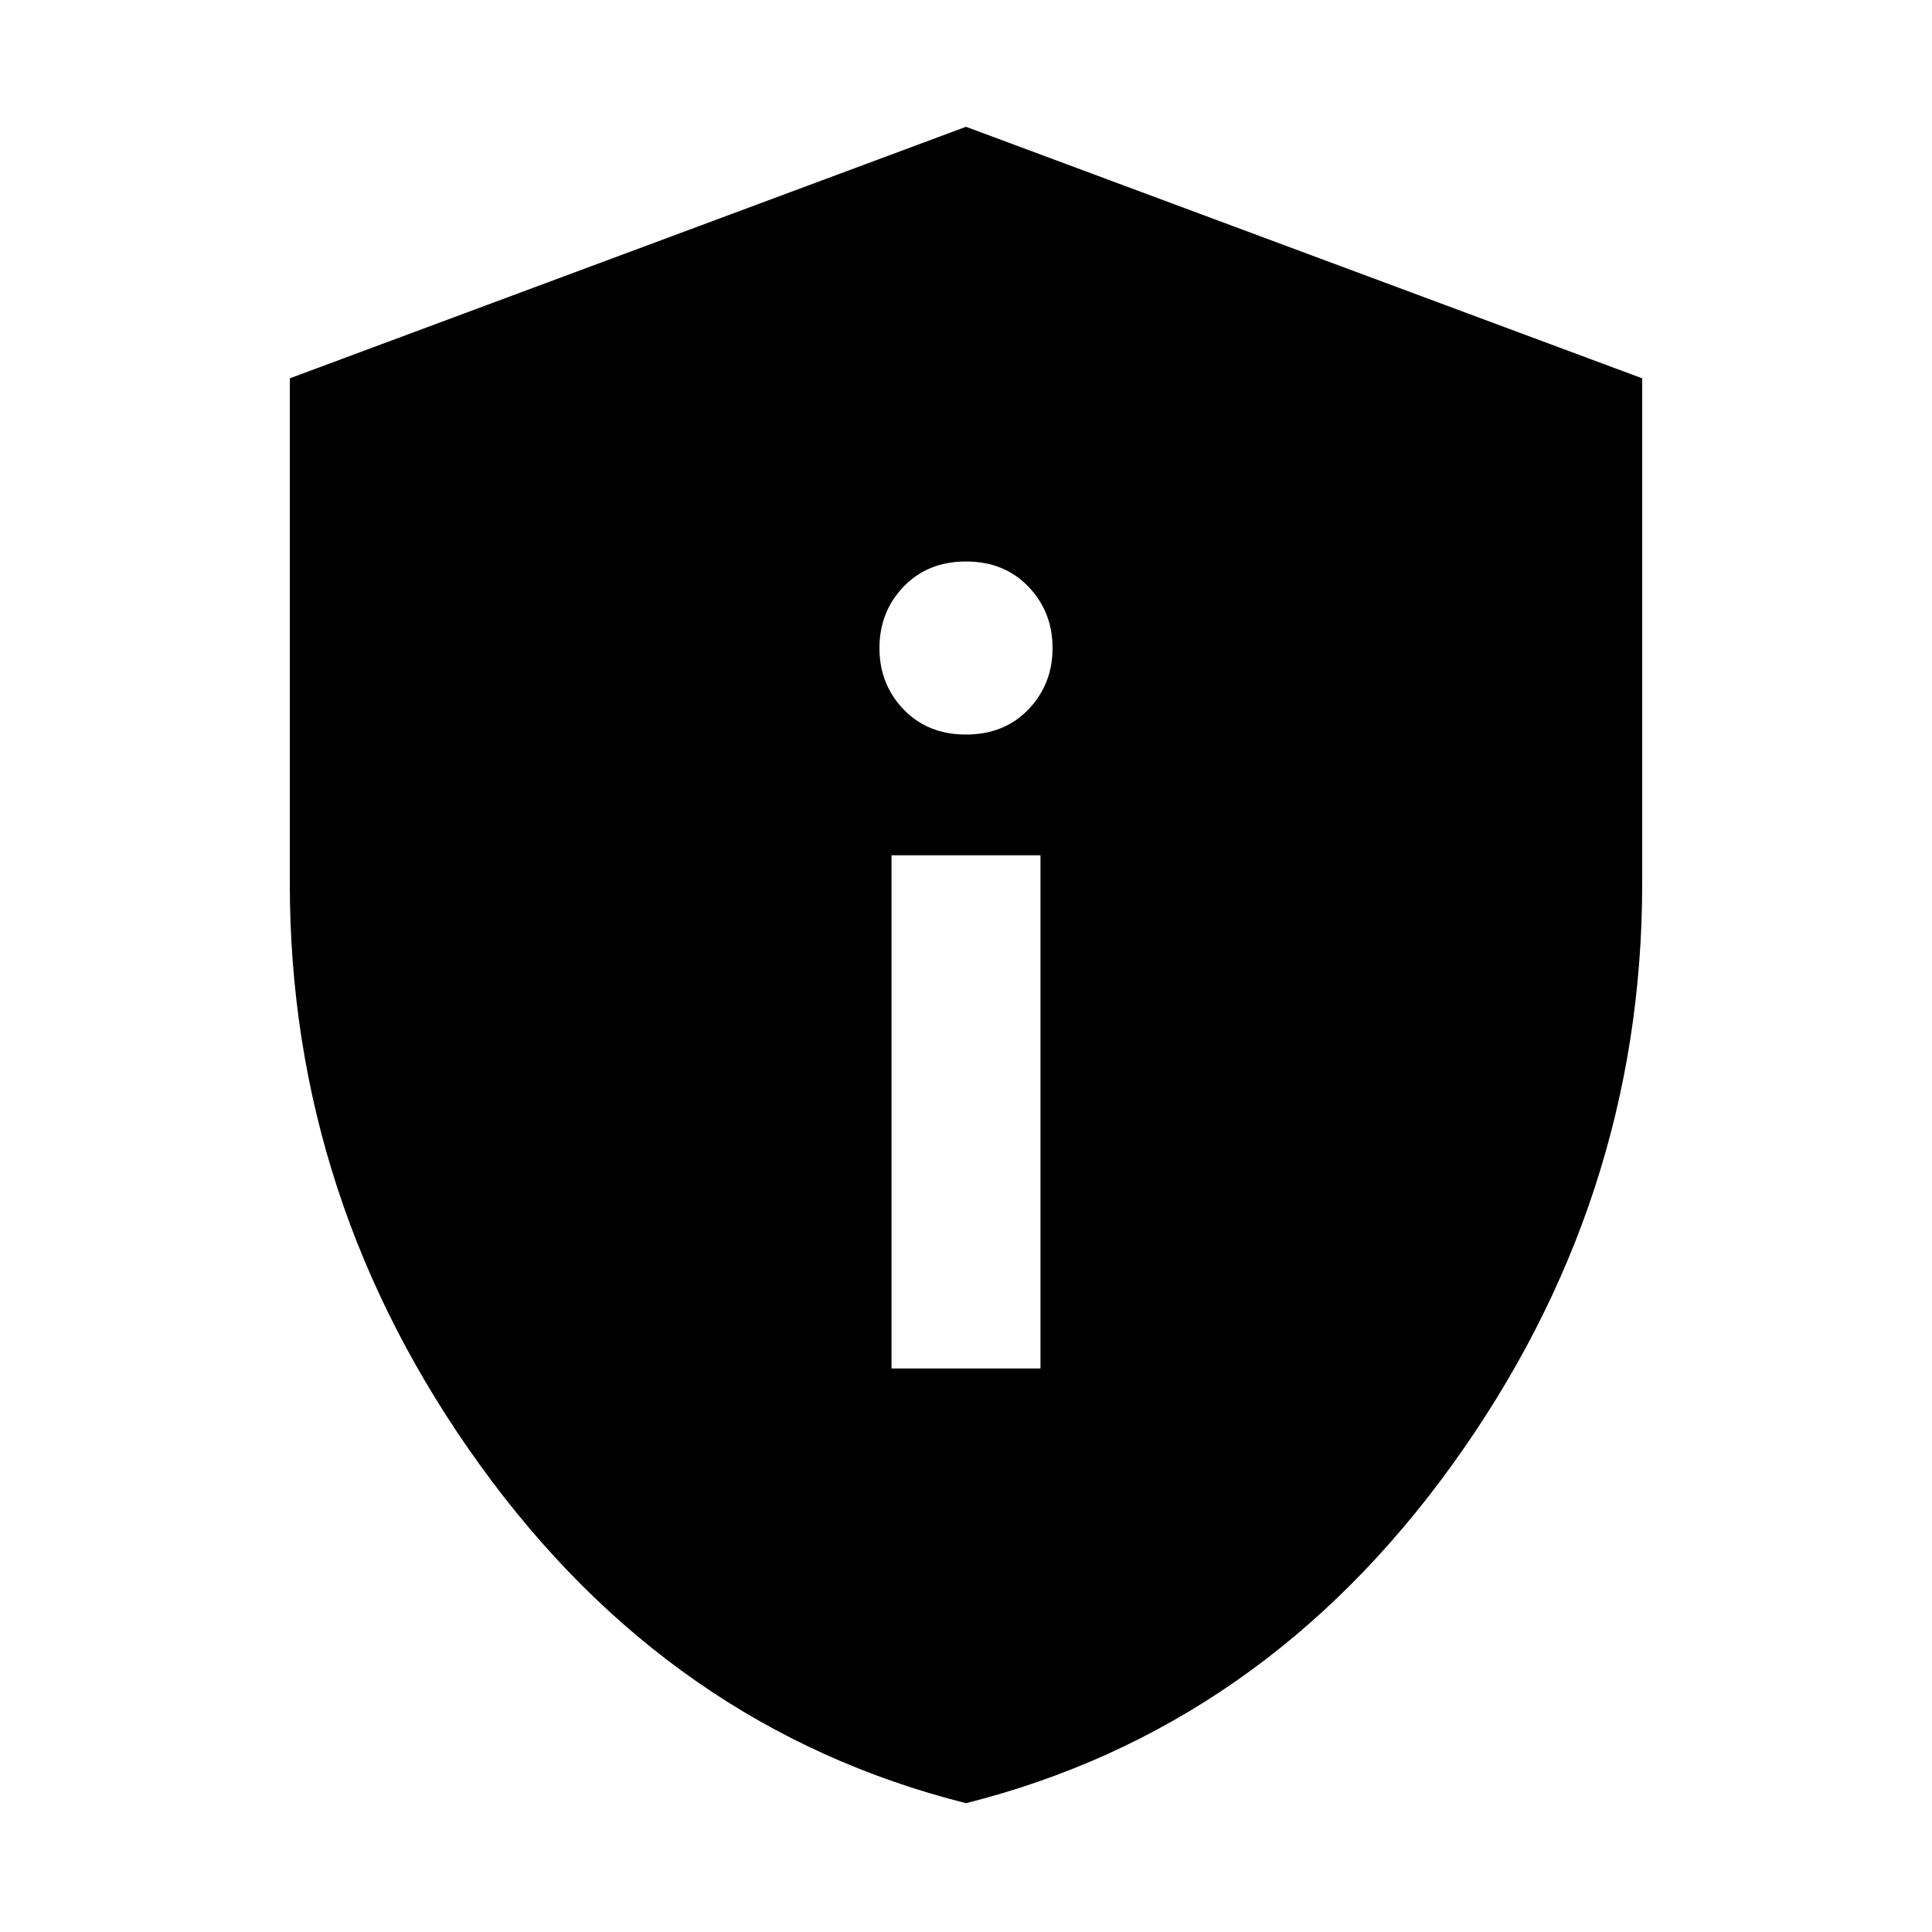 <svg xmlns="http://www.w3.org/2000/svg" height="40" width="40"><path d="M18.458 28.333h3.084V17.708h-3.084ZM20 15.208q.792 0 1.292-.52.5-.521.5-1.271 0-.75-.5-1.271-.5-.521-1.292-.521t-1.292.521q-.5.521-.5 1.271 0 .75.5 1.271.5.52 1.292.52Zm0 22.125q-6.125-1.541-10.062-7Q6 24.875 6 18.292V7.833l14-5.208 14 5.208v10.459q0 6.583-3.938 12.041-3.937 5.459-10.062 7Z"/></svg>